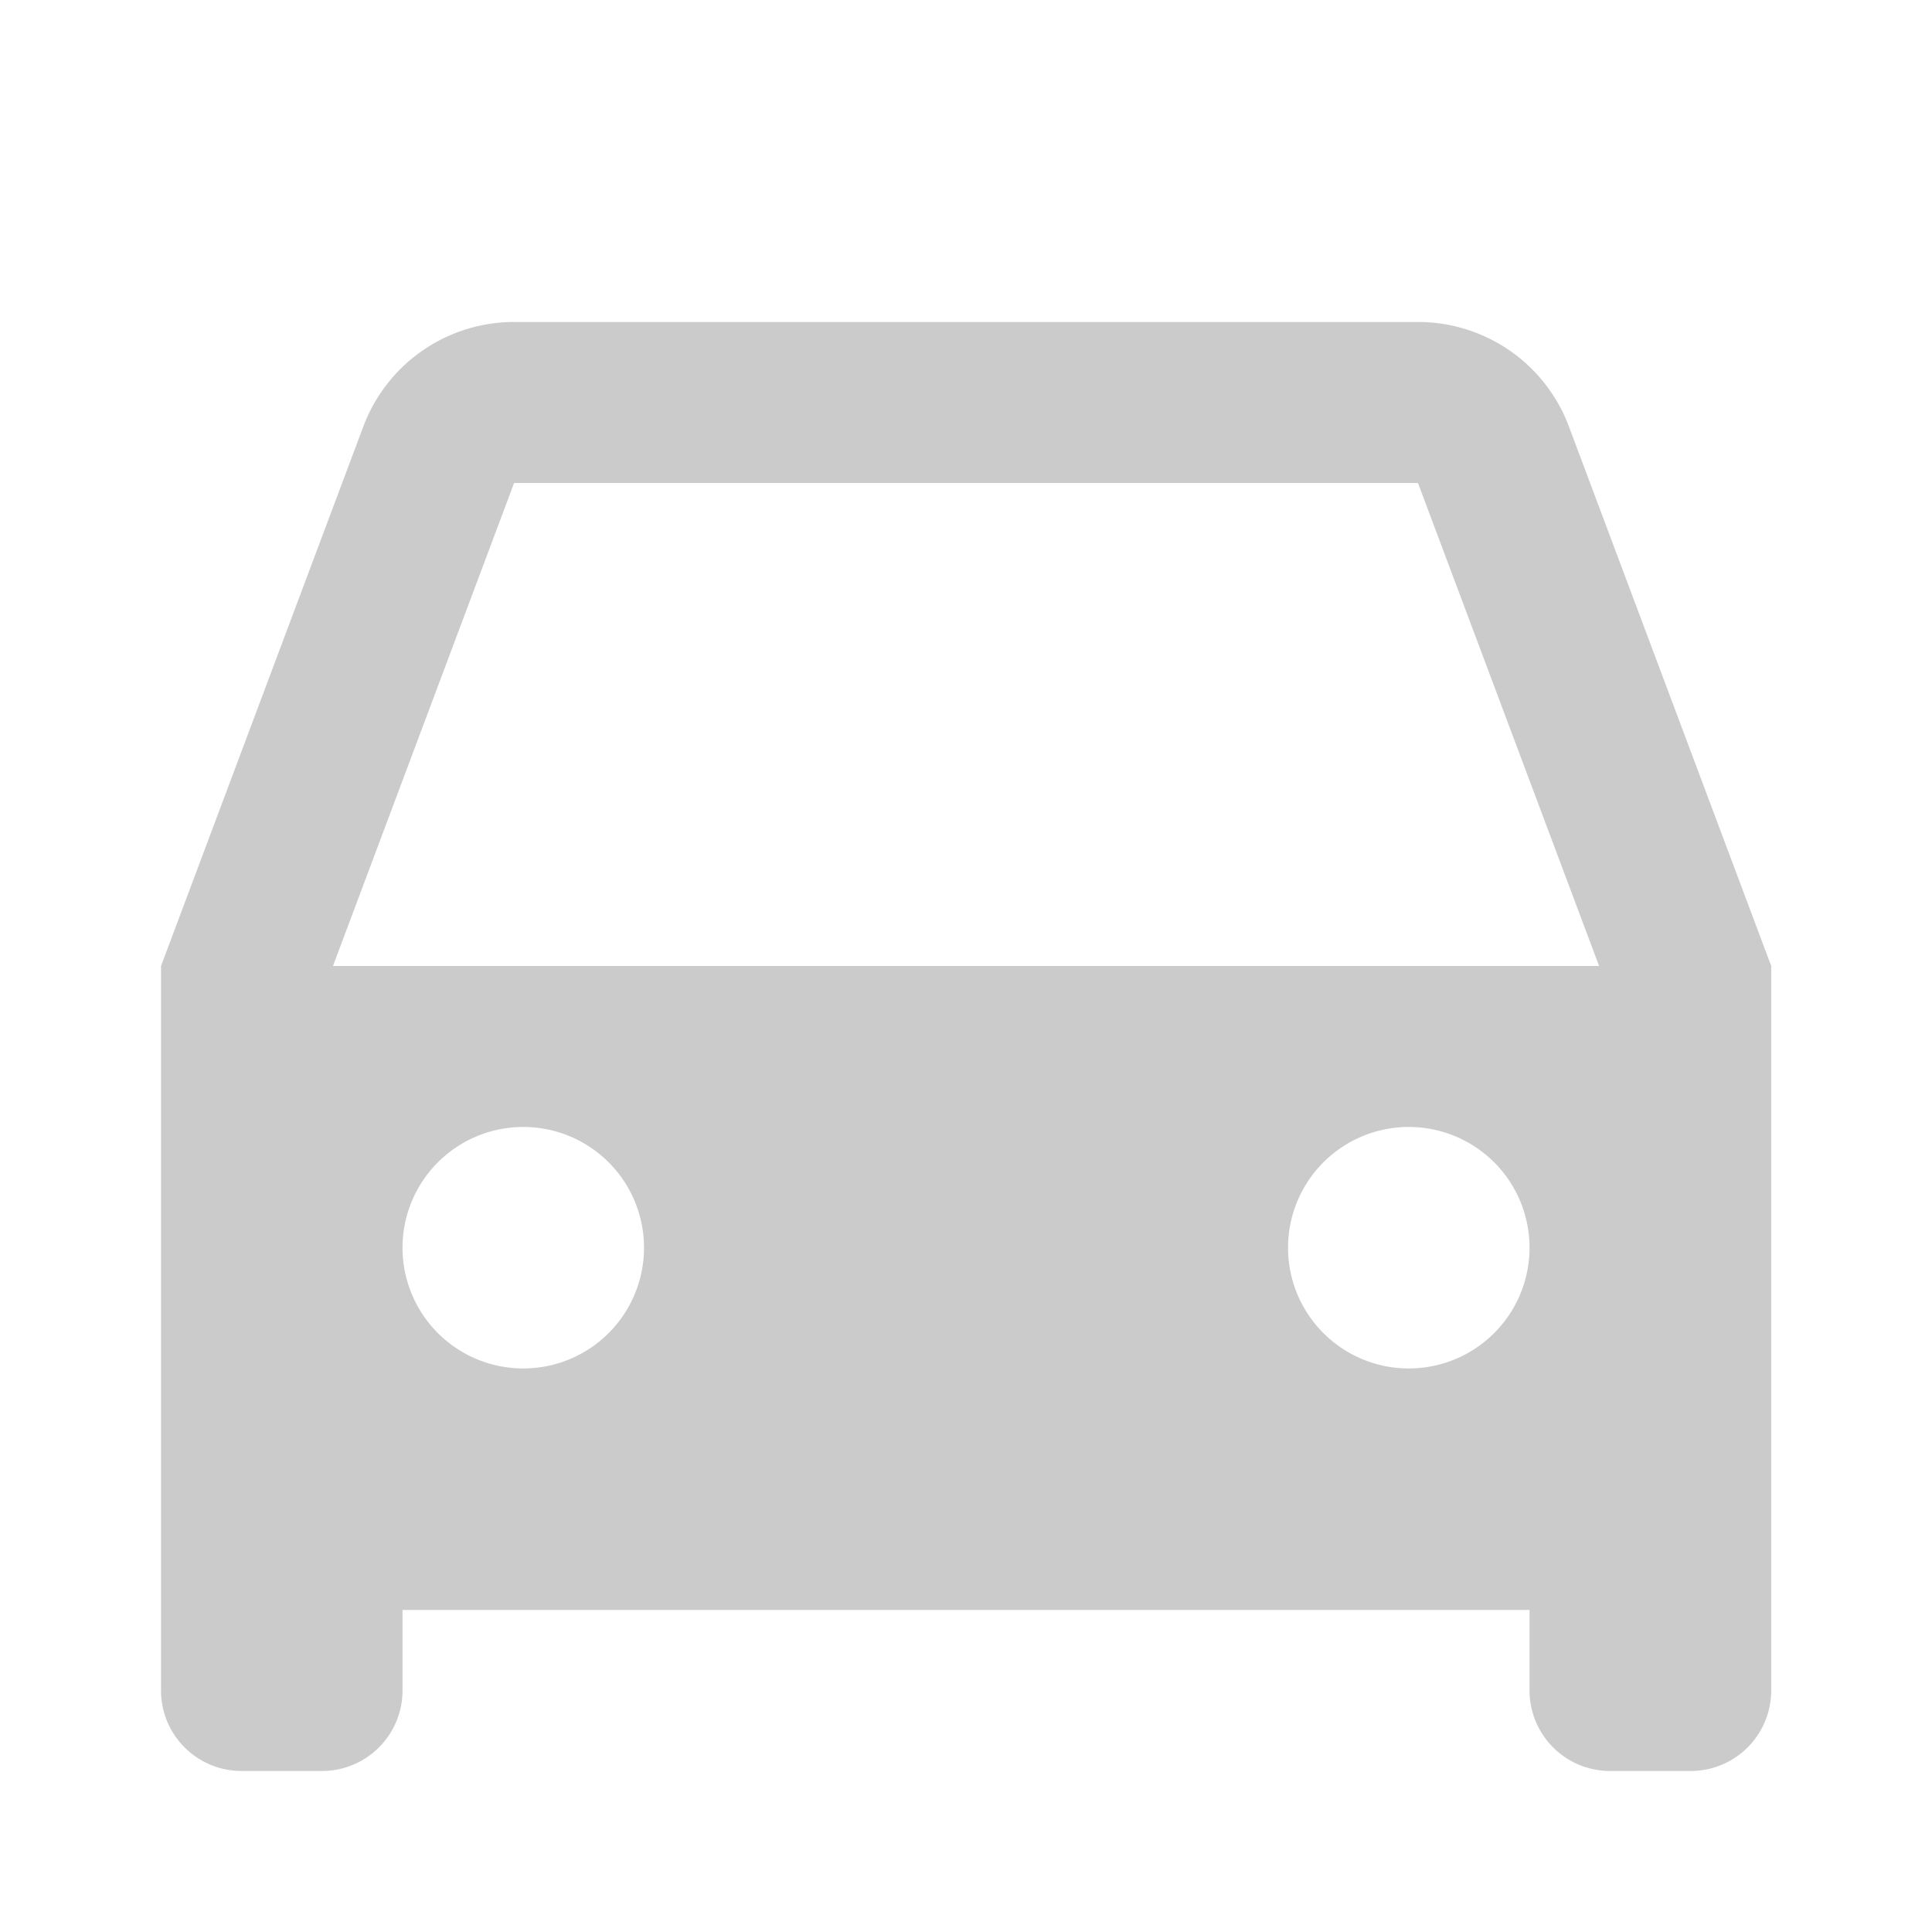 <svg id="Group_401" data-name="Group 401" xmlns="http://www.w3.org/2000/svg" width="32" height="32" viewBox="0 0 32 32">
    <path id="Path_695" data-name="Path 695" d="M0,0H32V32H0Z" fill="none"/>
    <path id="Path_696" data-name="Path 696" d="M24.667,25.333H6v1.333A1.333,1.333,0,0,1,4.667,28H3.333A1.333,1.333,0,0,1,2,26.667v-12L5.351,5.731A2.667,2.667,0,0,1,7.848,4H22.819a2.667,2.667,0,0,1,2.5,1.731l3.351,8.936v12A1.333,1.333,0,0,1,27.333,28H26a1.333,1.333,0,0,1-1.333-1.333ZM4.848,14.667H25.819l-3-8H7.848ZM8,21.333a2,2,0,1,0-2-2A2,2,0,0,0,8,21.333Zm14.667,0a2,2,0,1,0-2-2A2,2,0,0,0,22.667,21.333Z" transform="translate(0.667 1.333)" fill="#cbcbcb"/>
</svg>
